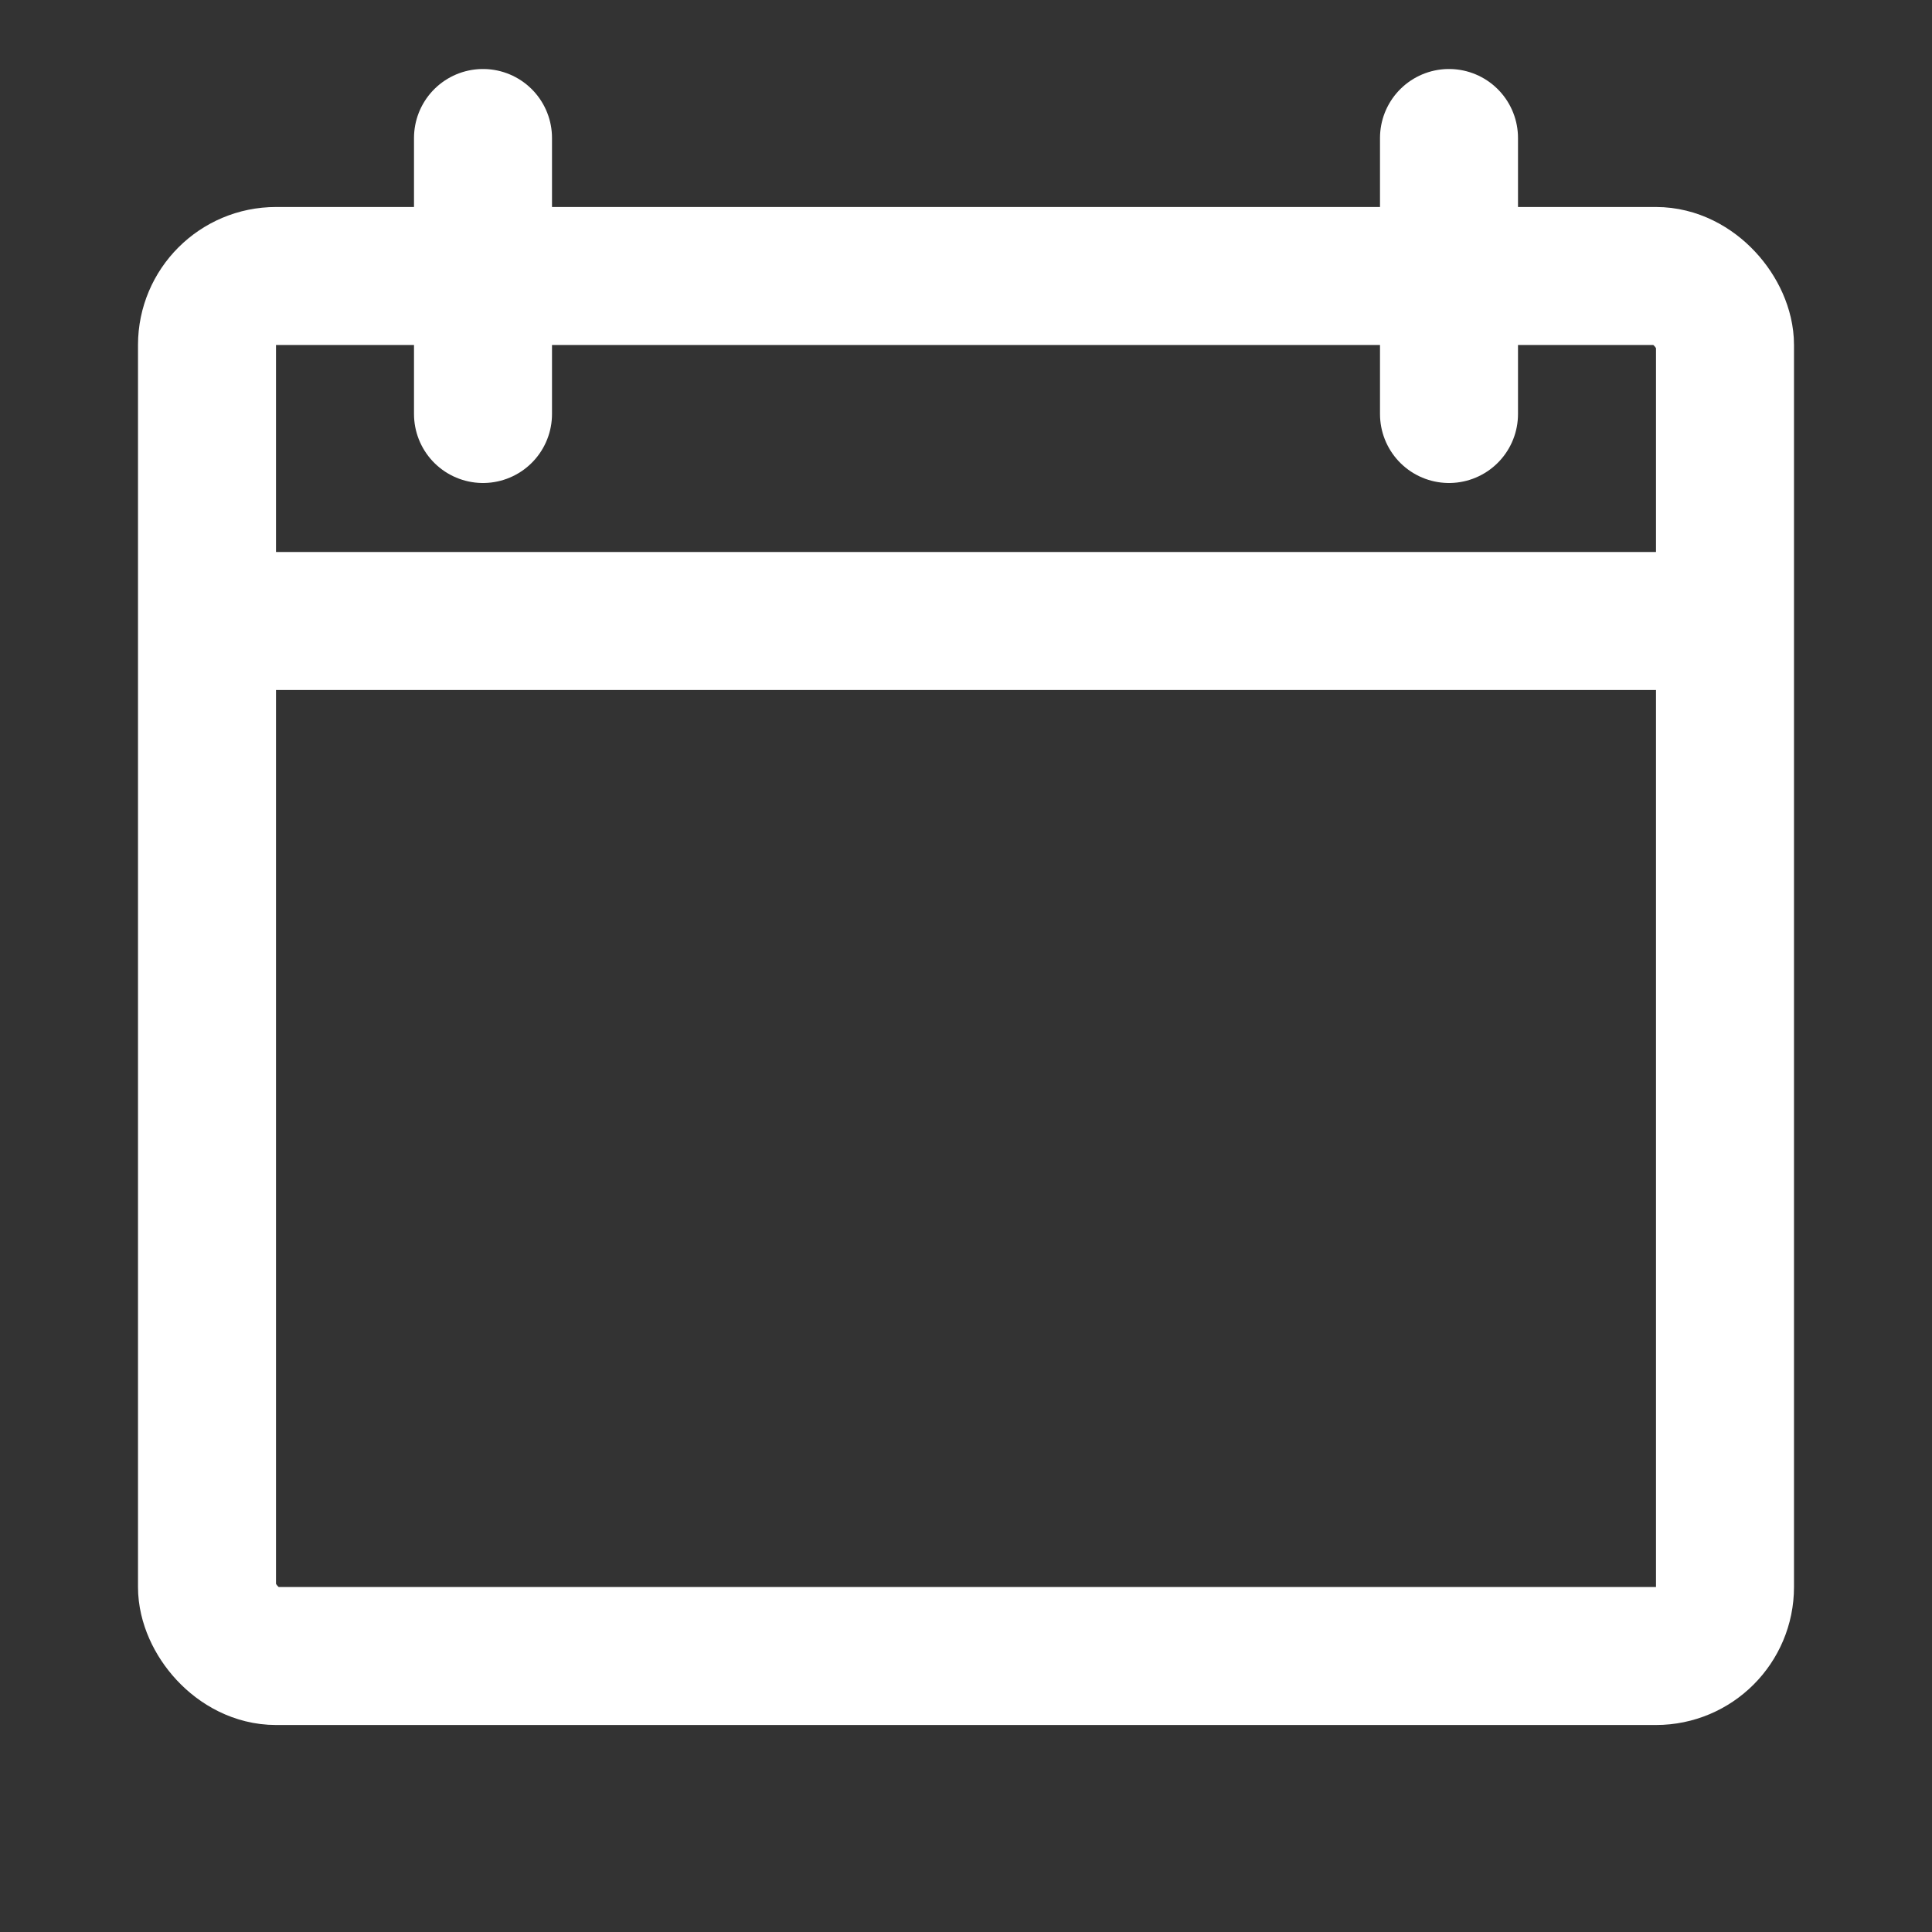 <svg width="28" height="28" viewBox="0 0 28 28" fill="none" xmlns="http://www.w3.org/2000/svg">
<rect x="0" y="0" width="28" height="28" fill="#333333" stroke="none"/>
<rect x="25" y="24" width="22" height="20" rx="1" transform="rotate(-180 25 24)" stroke="white" stroke-width="2"/>
<mask id="path-2-inside-1" fill="white">
<rect x="13" y="19" width="7" height="7" rx="1" transform="rotate(-180 13 19)"/>
</mask>
<rect x="13" y="19" width="7" height="7" rx="1" transform="rotate(-180 13 19)" stroke="white" stroke-width="4" mask="url(#path-2-inside-1)"/>
<mask id="path-3-inside-2" fill="white">
<rect x="22" y="19" width="7" height="7" rx="1" transform="rotate(-180 22 19)"/>
</mask>
<rect x="22" y="19" width="7" height="7" rx="1" transform="rotate(-180 22 19)" stroke="white" stroke-width="4" mask="url(#path-3-inside-2)"/>
<line x1="3" y1="9" x2="25" y2="9" stroke="white" stroke-width="2"/>
<line x1="21" y1="2" x2="21" y2="6" stroke="white" stroke-width="2" stroke-linecap="round"/>
<line x1="7" y1="2" x2="7" y2="6" stroke="white" stroke-width="2" stroke-linecap="round"/>
</svg>
